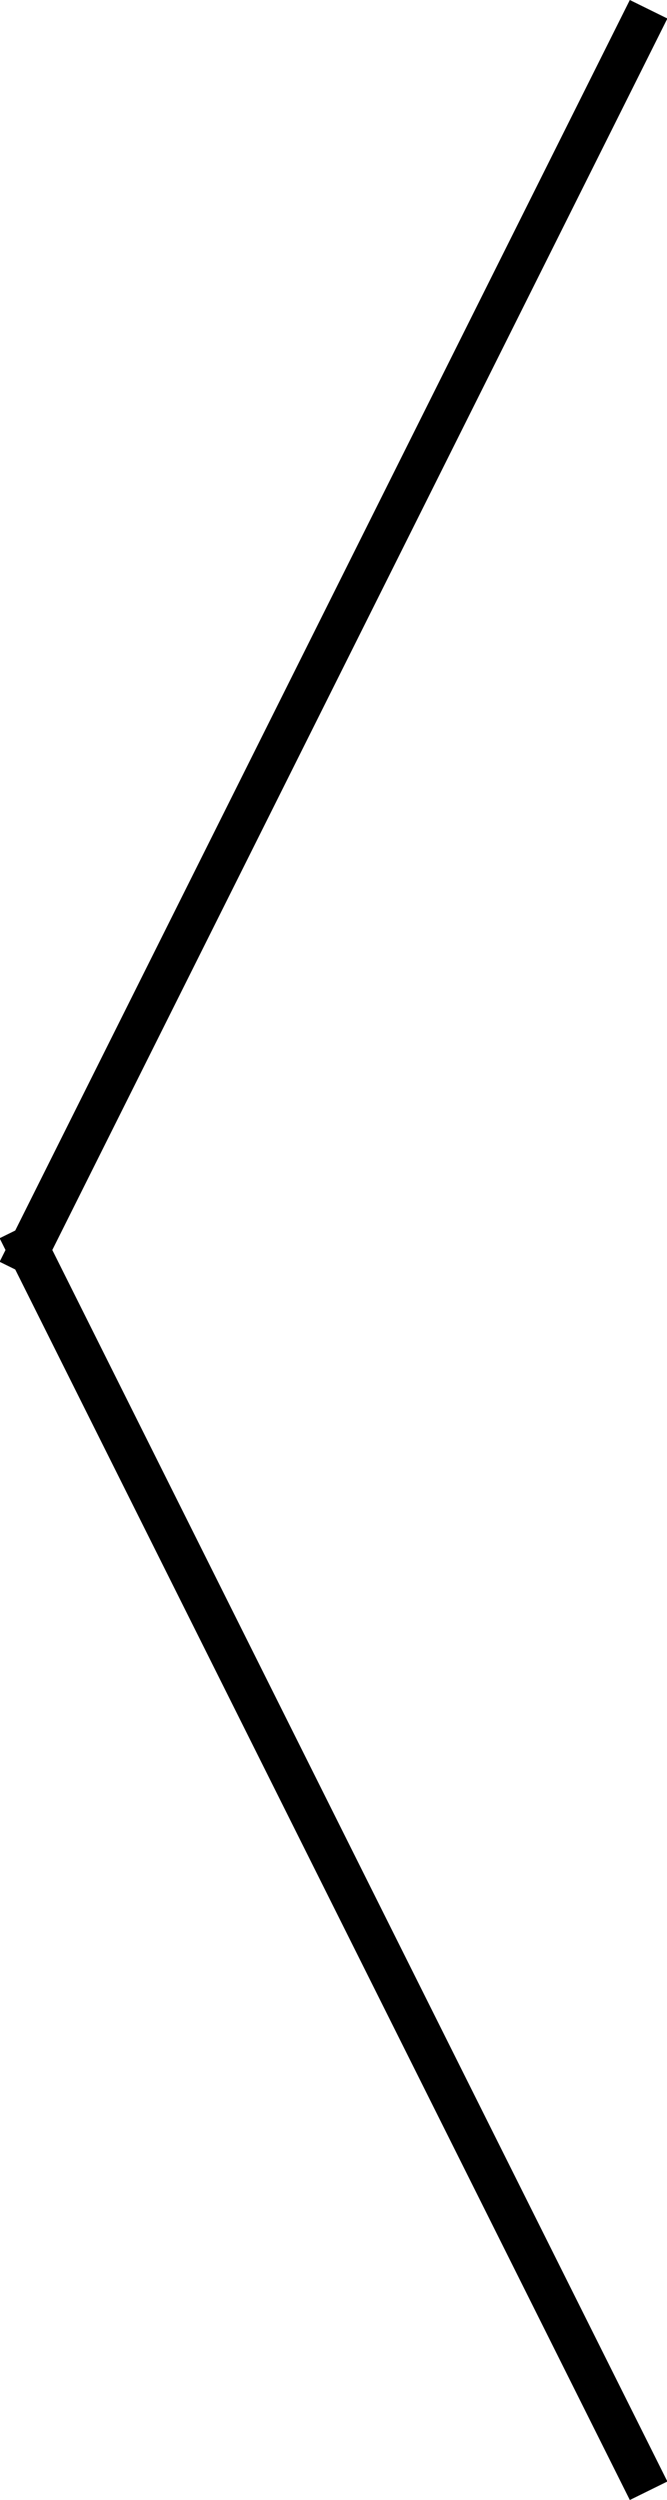 <svg id="arrow" xmlns="http://www.w3.org/2000/svg" width="15.876" height="59.44" viewBox="0 0 15.876 59.44">
  <path class="cls-1" d="M273.553,6251.78l0.894,0.44-15,30-0.894-.44Z" transform="translate(-258.562 -6251.78)"/>
  <path id="Shape_2_copy" data-name="Shape 2 copy" class="cls-1" d="M273.553,6311.22l0.894-.44-15-30-0.894.44Z" transform="translate(-258.562 -6251.78)"/>
</svg>

